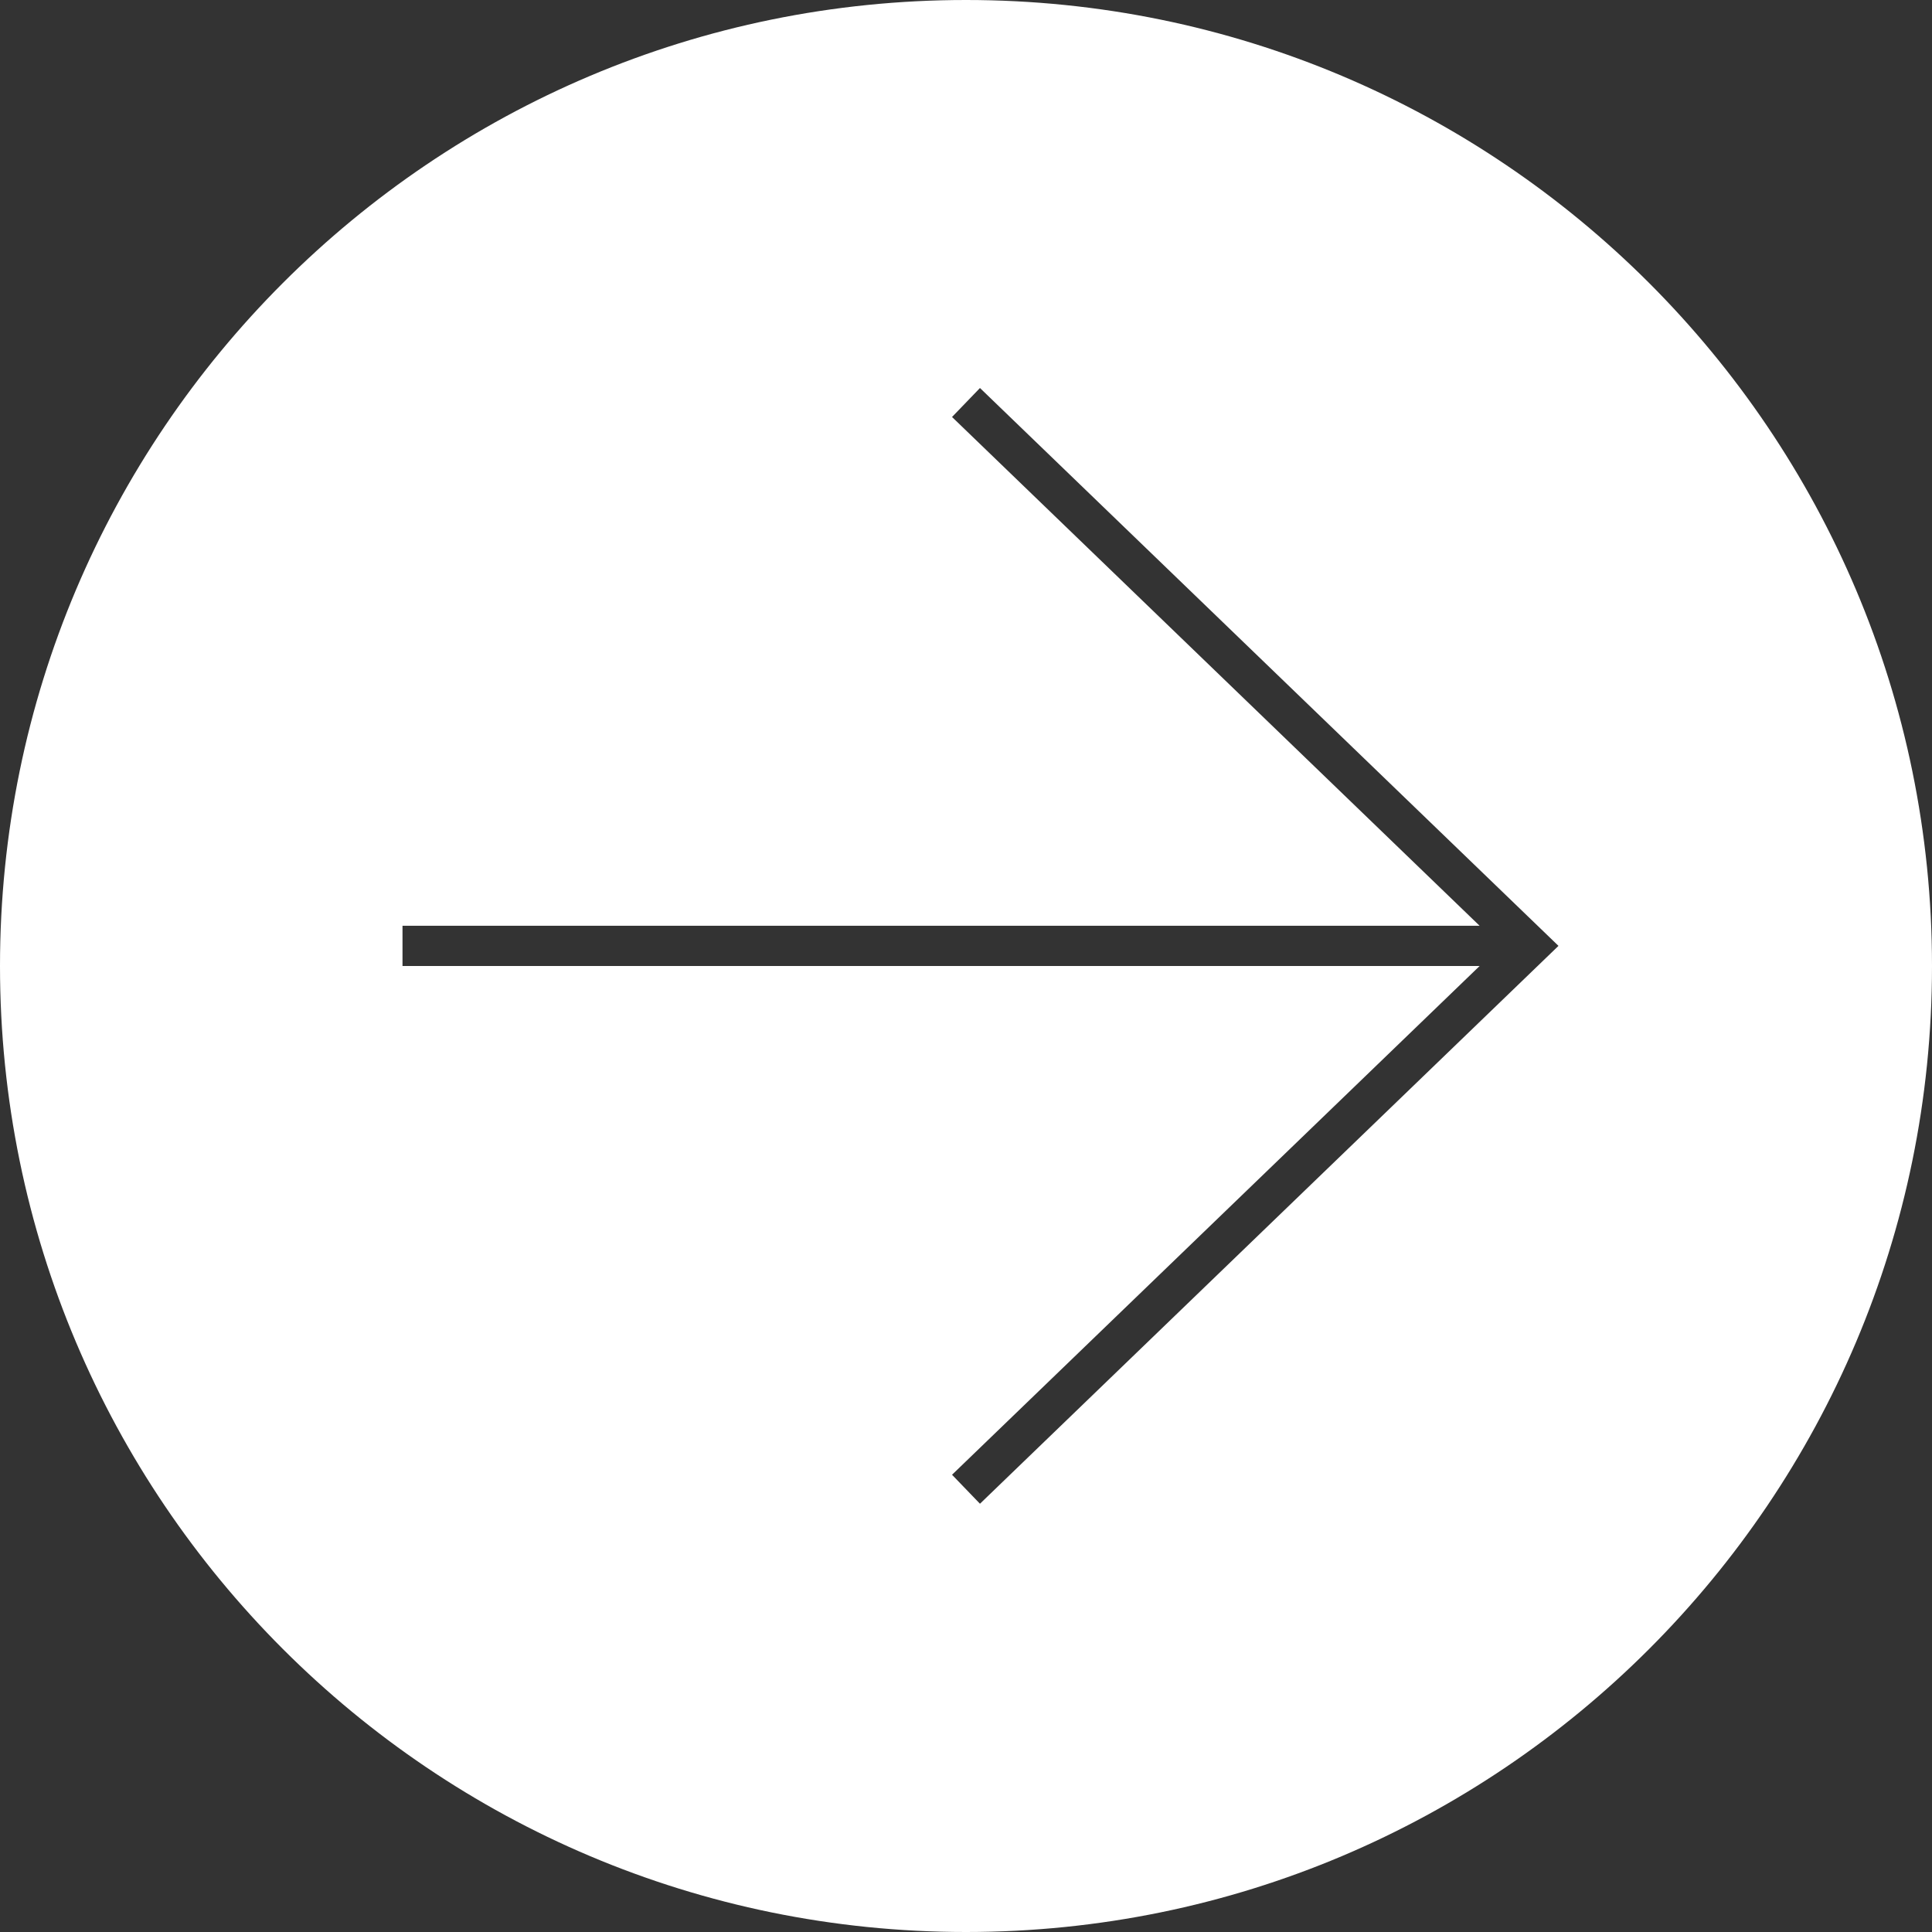 <svg xmlns="http://www.w3.org/2000/svg" width="48" height="48" viewBox="0 0 48 48"><rect x="0" y="0" width="48" height="48" fill="#333333" stroke="none"/><g fill="none" fill-rule="evenodd"><path d="M0 0h48v48H0z"/><path fill="#FFF" d="M36.761 23H10v1h26.761L23.653 36.64l.694.72L38.72 23.5 24.347 9.64l-.694.72L36.76 23zM24 48C10.745 48 0 37.255 0 24S10.745 0 24 0s24 10.745 24 24-10.745 24-24 24z"/></g></svg>